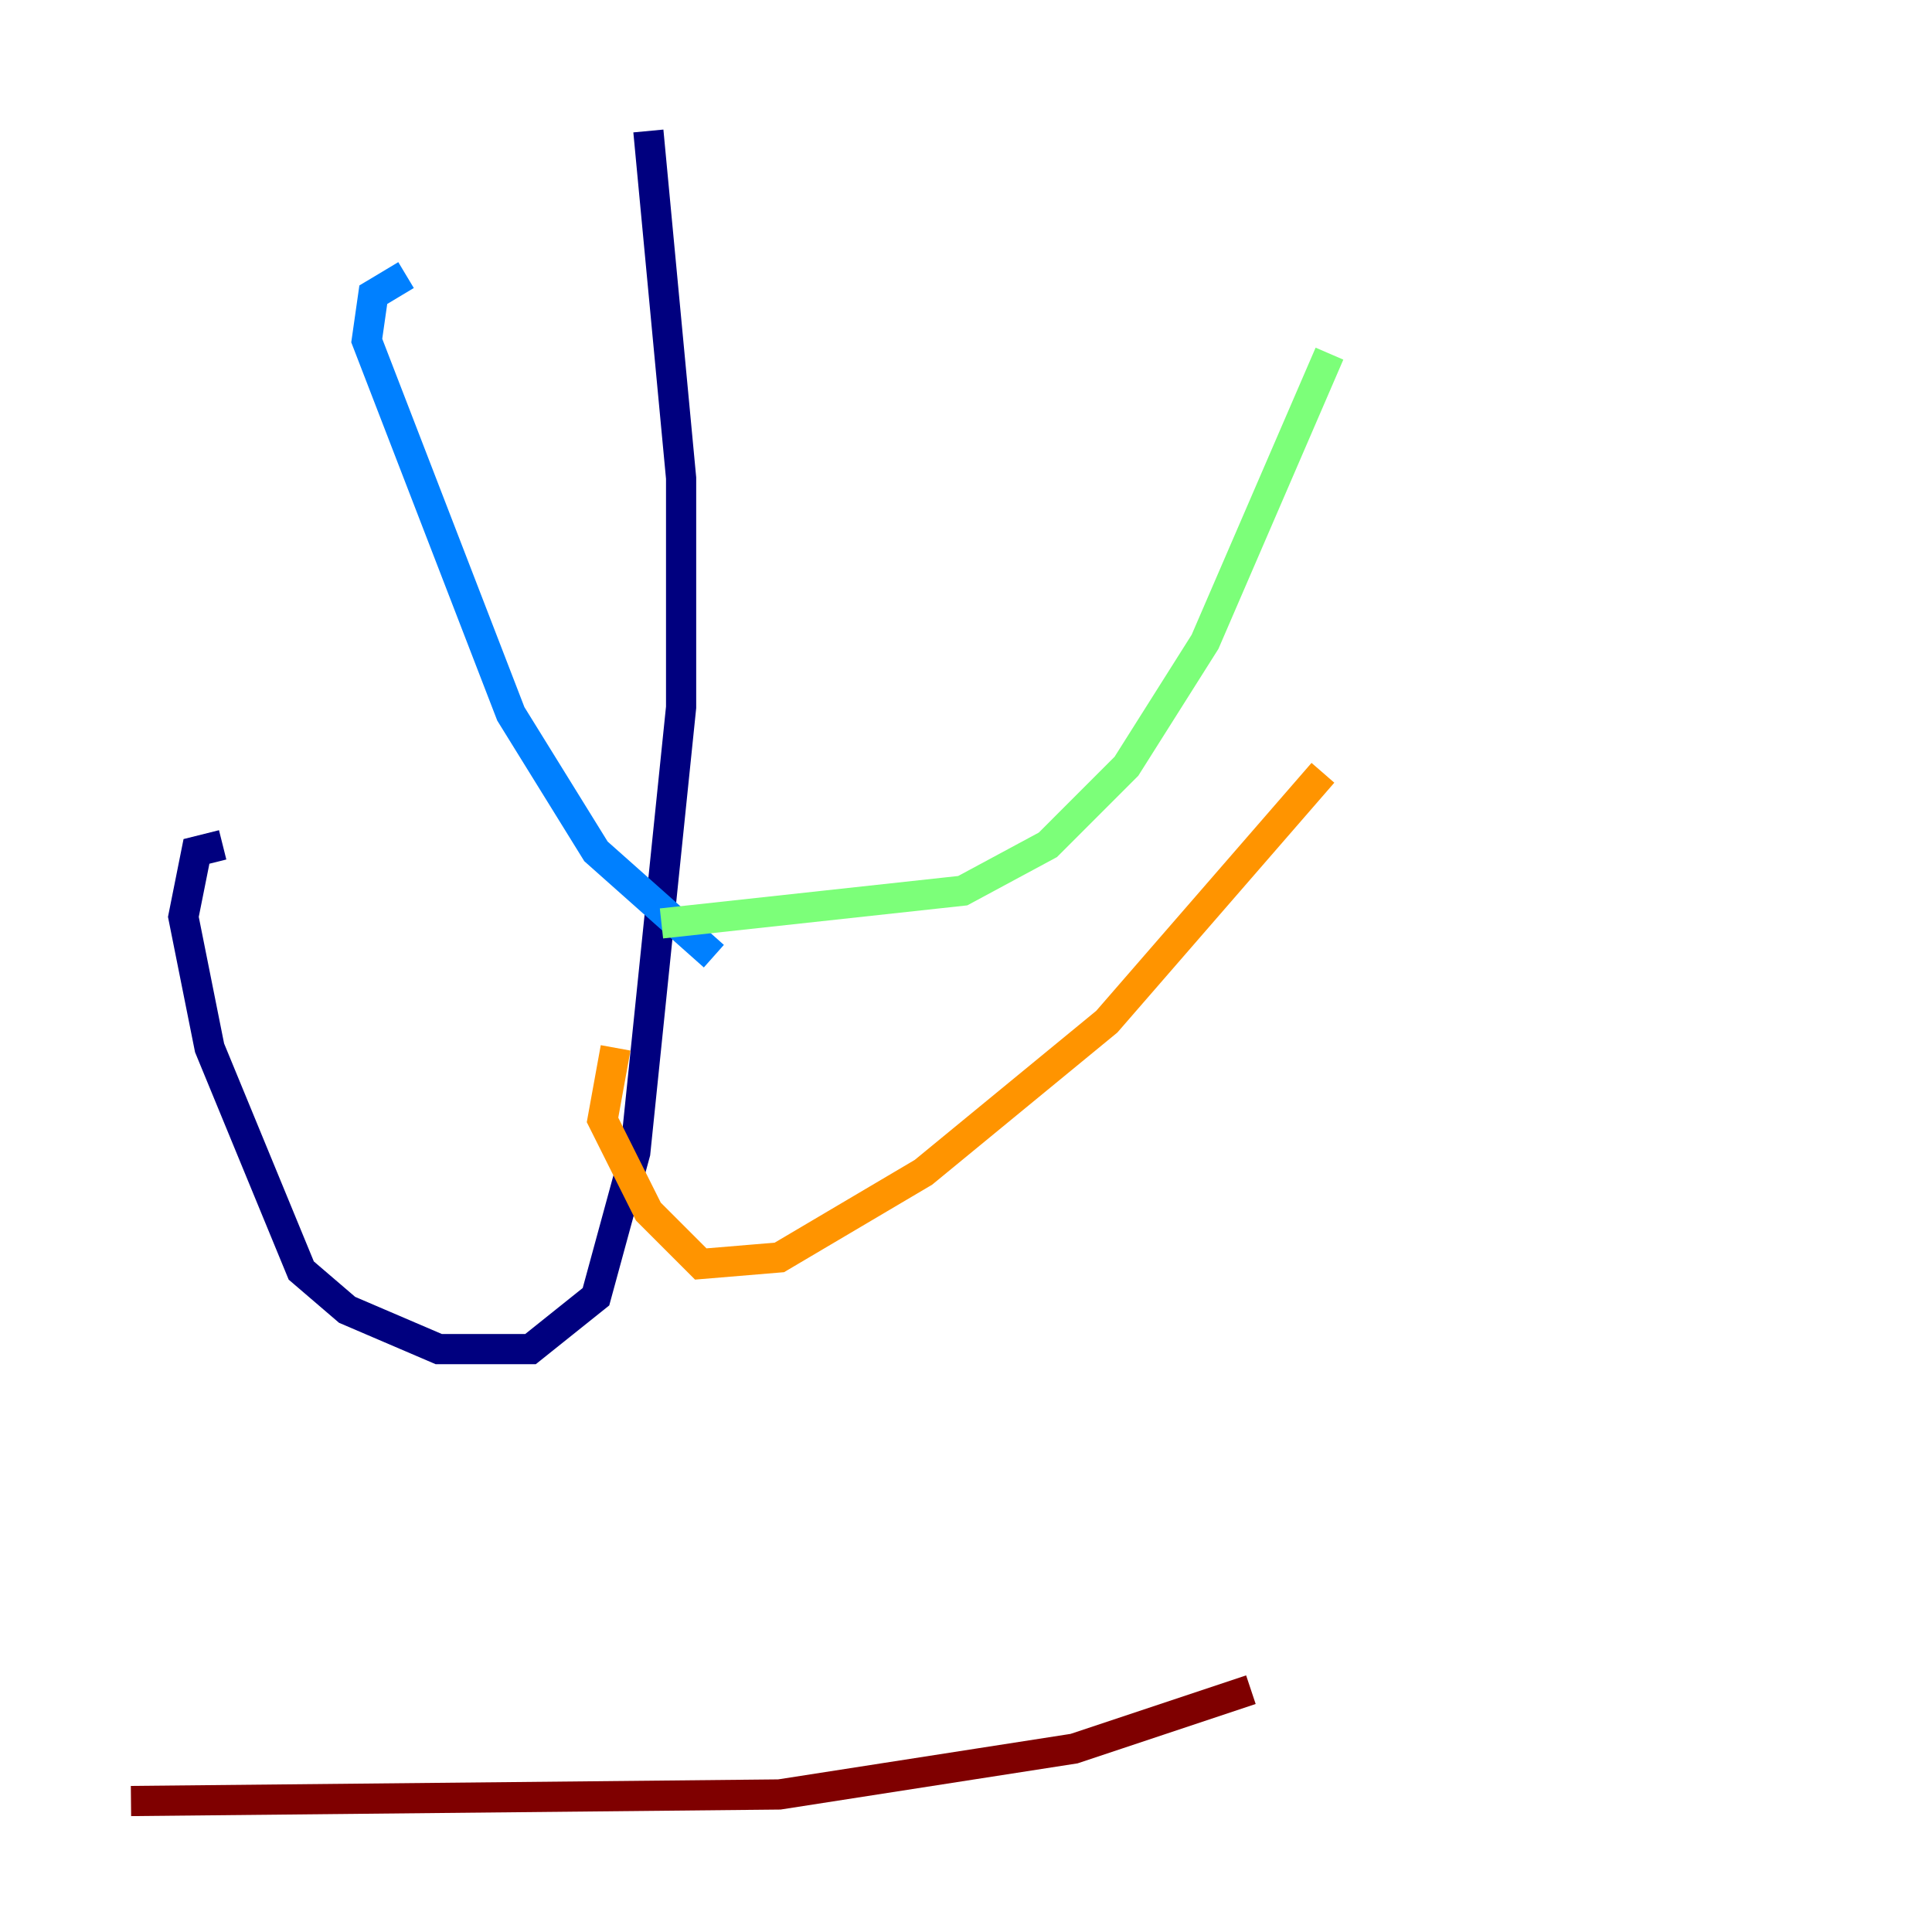 <?xml version="1.0" encoding="utf-8" ?>
<svg baseProfile="tiny" height="128" version="1.2" viewBox="0,0,128,128" width="128" xmlns="http://www.w3.org/2000/svg" xmlns:ev="http://www.w3.org/2001/xml-events" xmlns:xlink="http://www.w3.org/1999/xlink"><defs /><polyline fill="none" points="42.956,8.678 45.125,31.675 45.125,46.861 42.088,76.366 39.485,85.912 35.146,89.383 29.071,89.383 22.997,86.78 19.959,84.176 13.885,69.424 12.149,60.746 13.017,56.407 14.752,55.973" stroke="#00007f" stroke-width="2" /><polyline fill="none" points="47.295,63.349 39.485,56.407 33.844,47.295 24.298,22.563 24.732,19.525 26.902,18.224" stroke="#0080ff" stroke-width="2" /><polyline fill="none" points="43.824,61.18 63.783,59.01 69.424,55.973 74.63,50.766 79.837,42.522 88.081,23.43" stroke="#7cff79" stroke-width="2" /><polyline fill="none" points="40.786,69.424 39.919,74.197 42.956,80.271 46.427,83.742 51.634,83.308 61.18,77.668 73.329,67.688 87.647,51.2" stroke="#ff9400" stroke-width="2" /><polyline fill="none" points="8.678,119.322 51.634,118.888 71.159,115.851 82.875,111.946" stroke="#7f0000" stroke-width="2" /></svg>
